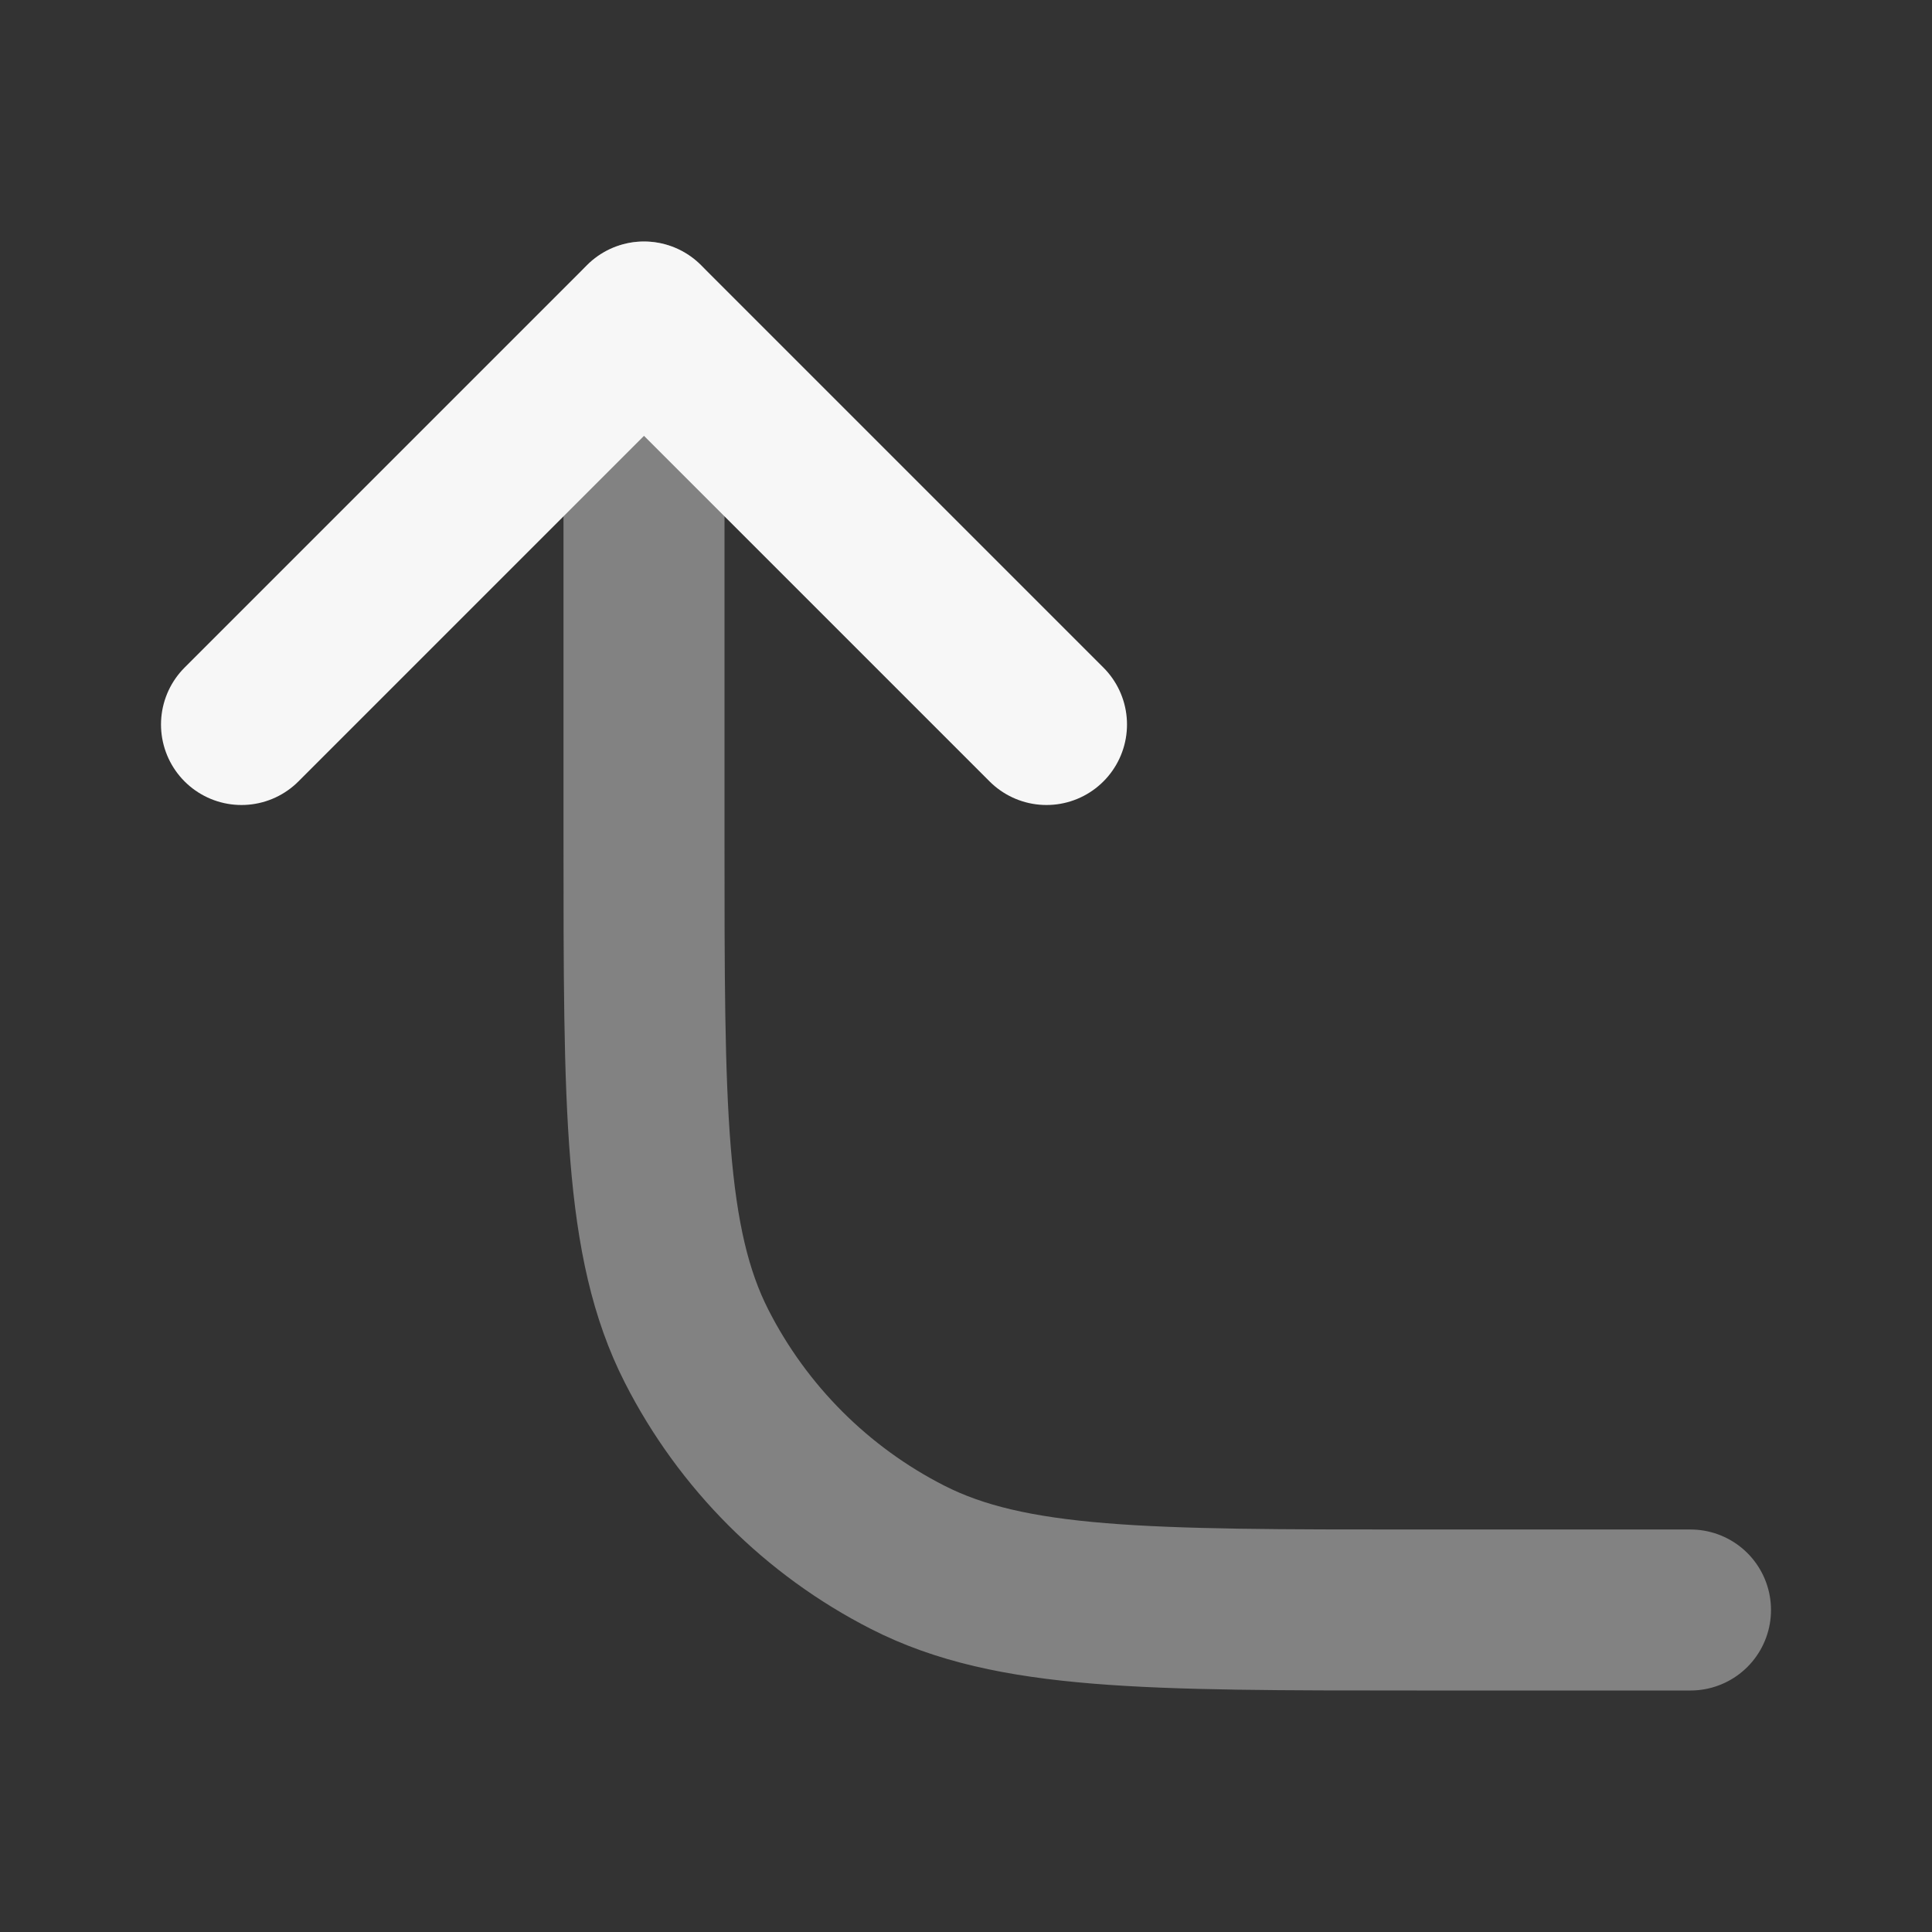 <svg width="24" height="24" xmlns="http://www.w3.org/2000/svg" viewBox="0 0 24 24"><rect x="0" y="0" width="24" height="24" fill="#333333" stroke="none"/><title>corner left up</title><g fill="none" class="nc-icon-wrapper"><path opacity=".4" d="M21 20H17.6C14.24 20 12.559 20 11.276 19.346C10.147 18.771 9.229 17.853 8.654 16.724C8 15.441 8 13.76 8 10.4V4" stroke="#F7F7F7" stroke-width="2" stroke-linecap="round" stroke-linejoin="round"></path><path d="M13 9L8 4L3 9" stroke="#F7F7F7" stroke-width="2" stroke-linecap="round" stroke-linejoin="round"></path></g></svg>